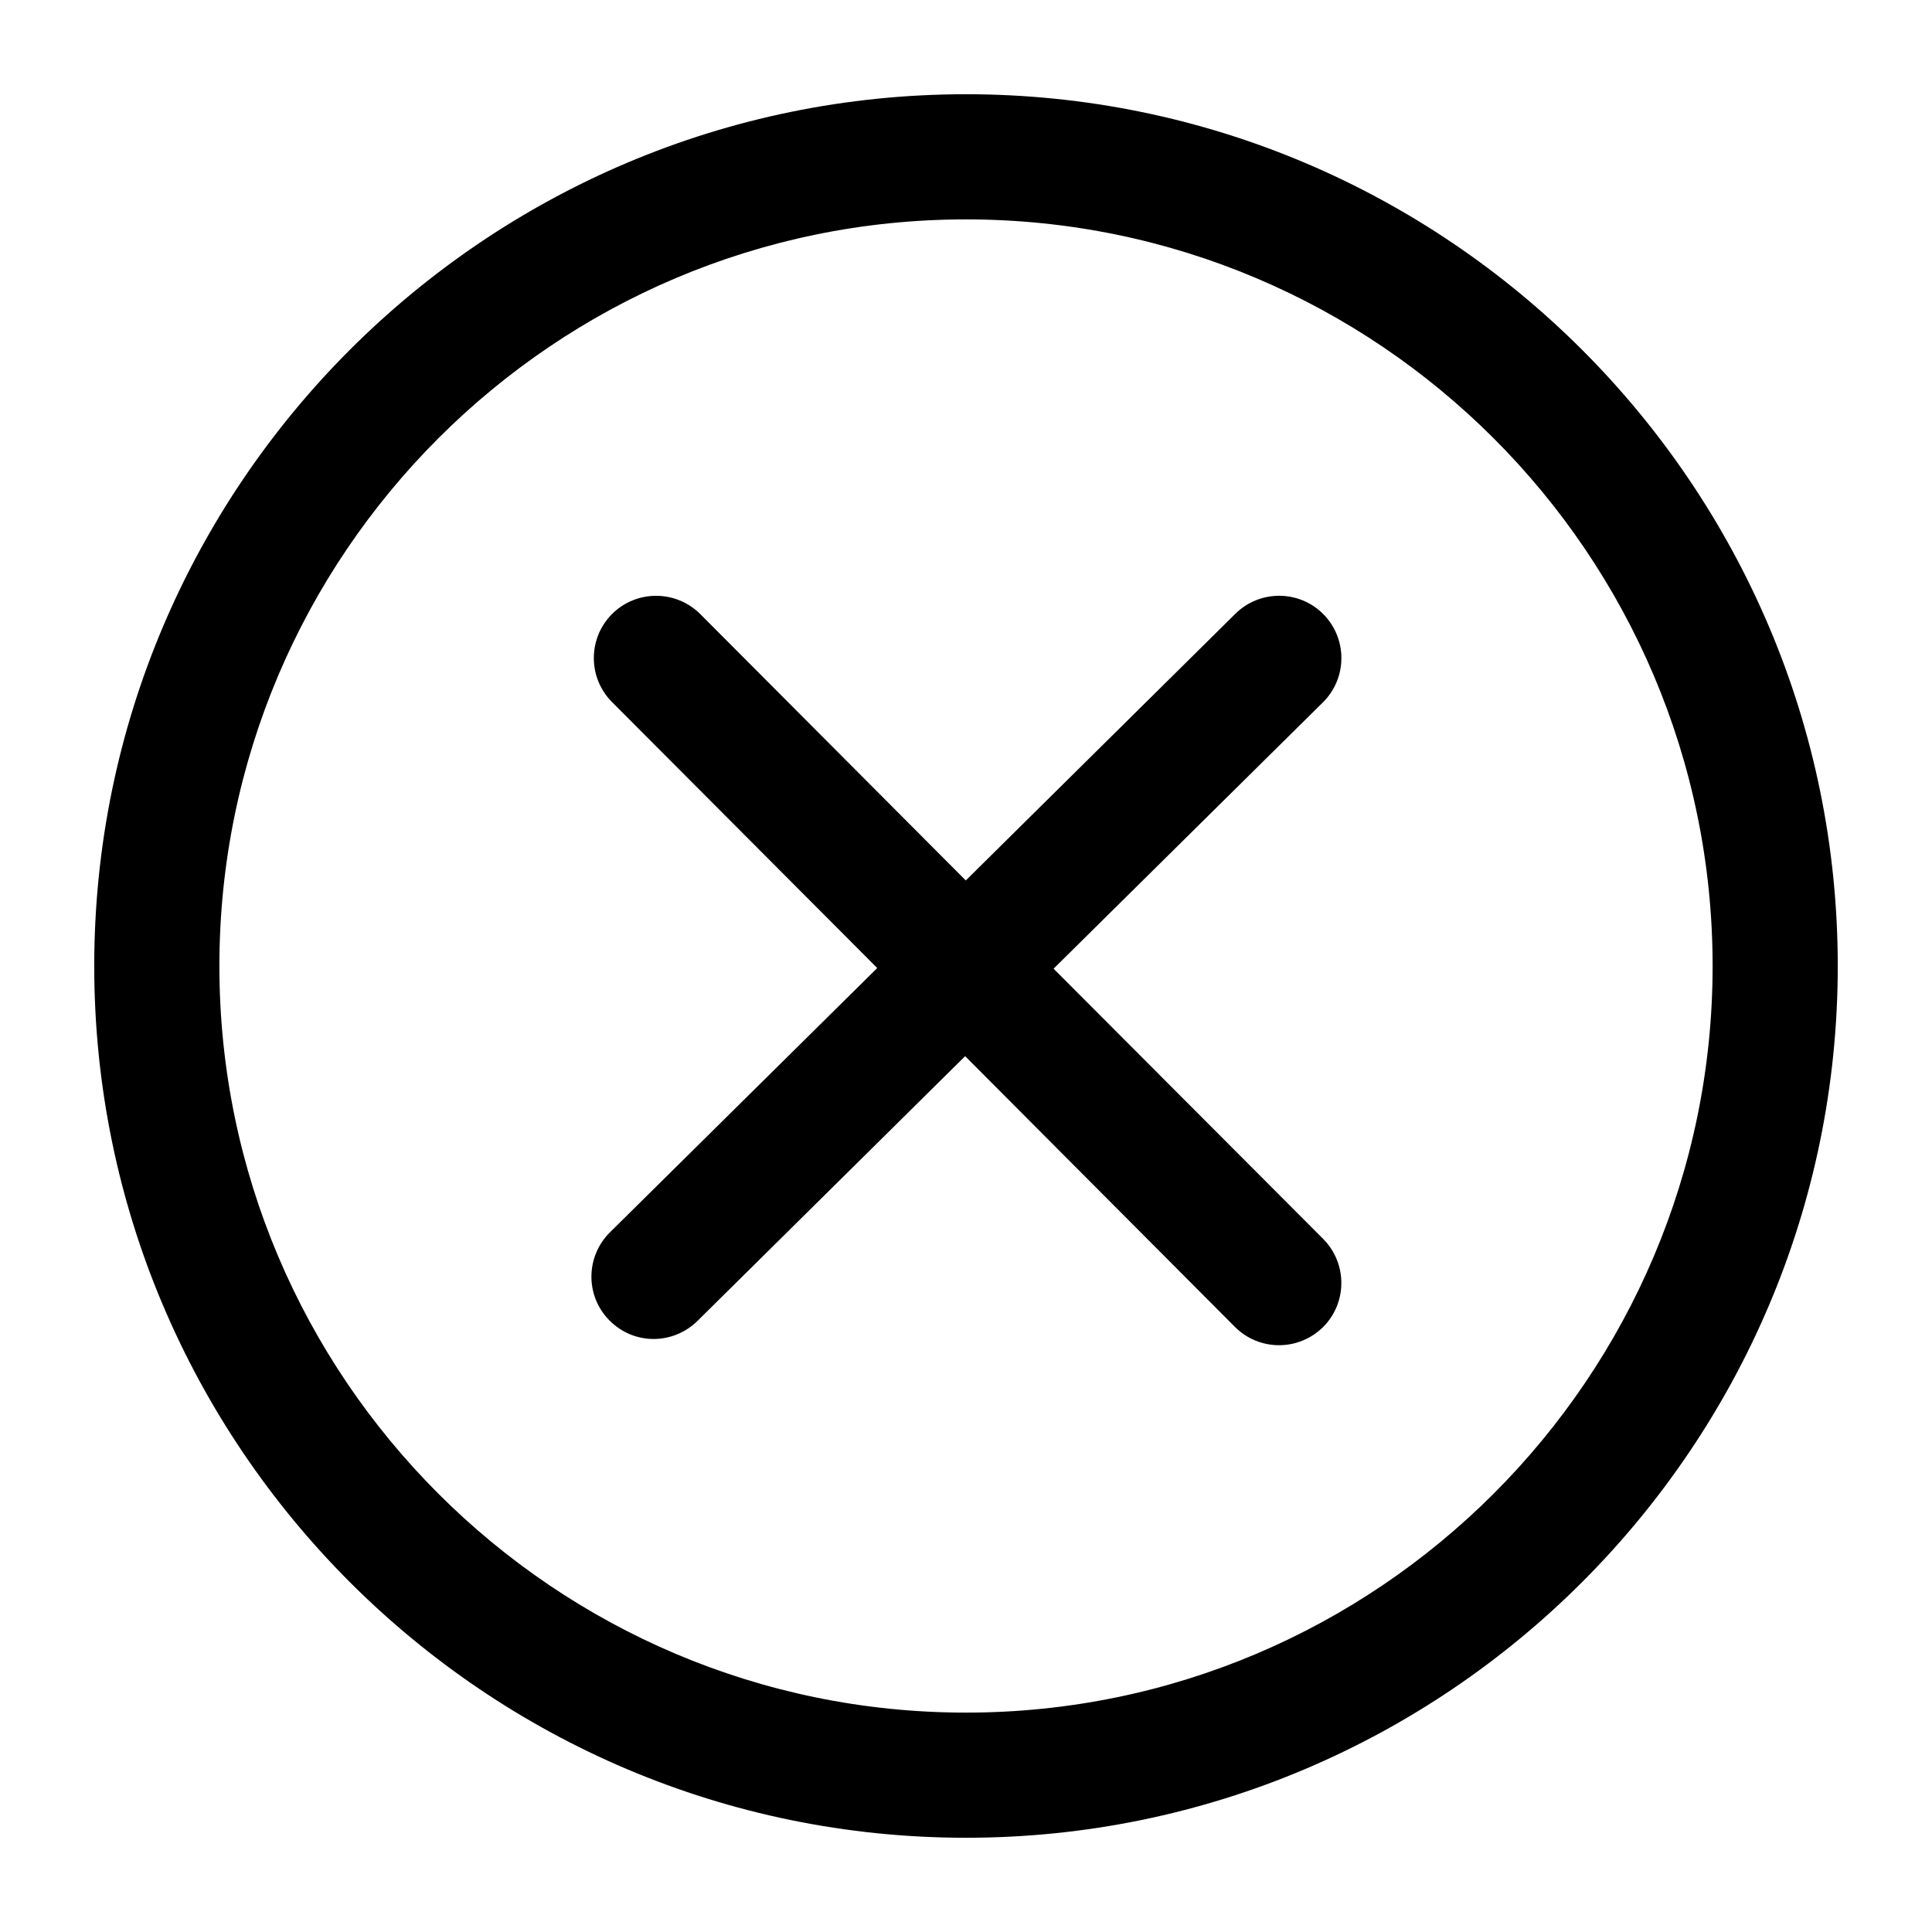 <svg width="18" height="18" viewBox="0 0 18 18" fill="none" xmlns="http://www.w3.org/2000/svg">
<path d="M16.047 13.765H16.048V13.758L16.047 13.765Z" fill="black"/>
<path d="M17.122 9C17.122 4.521 13.478 0.878 9 0.878C4.521 0.878 0.878 4.521 0.878 9C0.878 13.478 4.521 17.122 9 17.122C13.478 17.122 17.122 13.478 17.122 9ZM9 15.956C5.165 15.956 2.044 12.835 2.044 9C2.044 5.164 5.165 2.044 9 2.044C12.835 2.044 15.956 5.164 15.956 9C15.956 12.835 12.835 15.956 9 15.956Z" fill="black"/>
<path d="M12.328 11.543L9.816 9.025L12.325 6.544C12.553 6.319 12.555 5.951 12.33 5.723C12.105 5.495 11.737 5.493 11.509 5.719L8.998 8.203L6.524 5.721C6.297 5.495 5.93 5.494 5.703 5.72C5.476 5.947 5.476 6.314 5.702 6.541L8.173 9.019L5.682 11.482C5.455 11.708 5.452 12.074 5.678 12.302C5.792 12.417 5.94 12.475 6.09 12.475C6.237 12.475 6.385 12.418 6.498 12.307L8.992 9.84L11.506 12.363C11.619 12.476 11.768 12.533 11.917 12.533C12.065 12.533 12.213 12.476 12.327 12.364C12.553 12.138 12.554 11.771 12.328 11.543Z" fill="black"/>
</svg>

